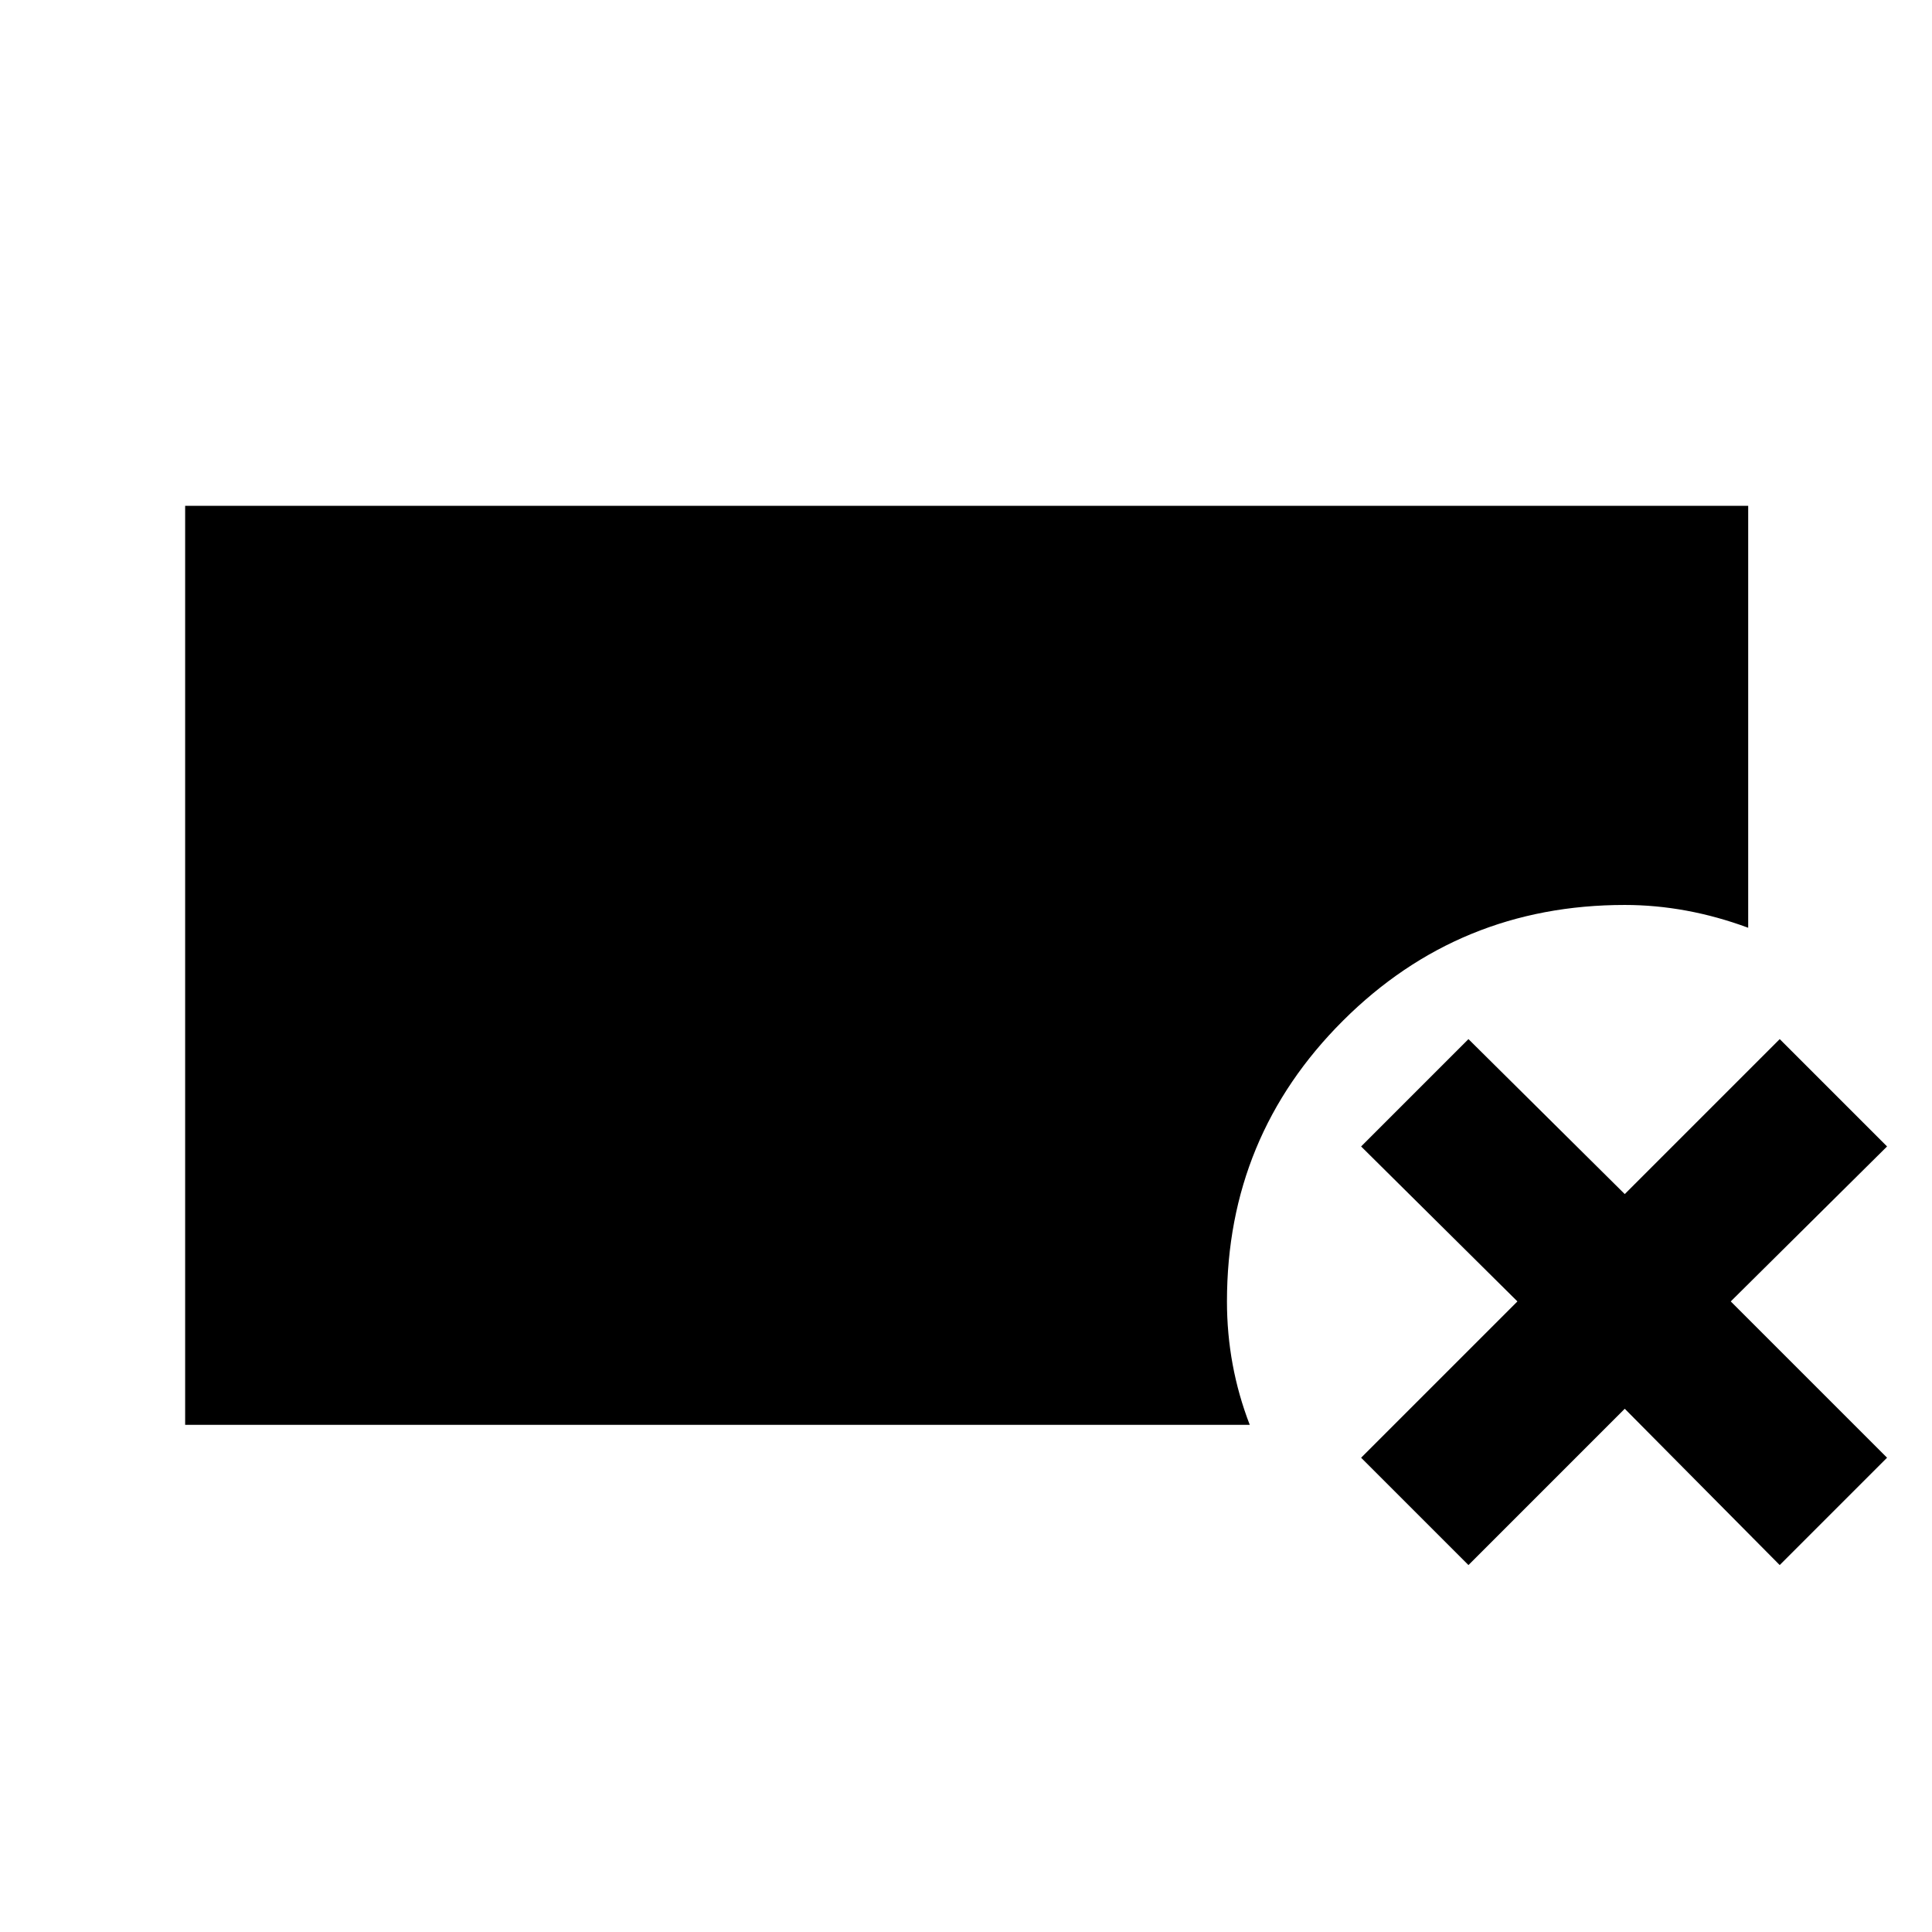 <svg xmlns="http://www.w3.org/2000/svg" height="40" viewBox="0 -960 960 960" width="40"><path d="M92-252v-456.67h776.67V-499q-15.34-5.67-30.67-8.5-15.33-2.83-30.67-2.83-82.33 0-140 57.5-57.66 57.5-57.66 139.5 0 16 2.83 31.33 2.83 15.33 8.5 30H92Zm637.67 69.67-53.34-53.34L754-313.33l-77.67-77 53.34-53.34 77.66 77 77-77 53.34 53.34-77.67 77 77.67 77.66-53.34 53.34-77-77.67-77.66 77.67Z"/></svg>